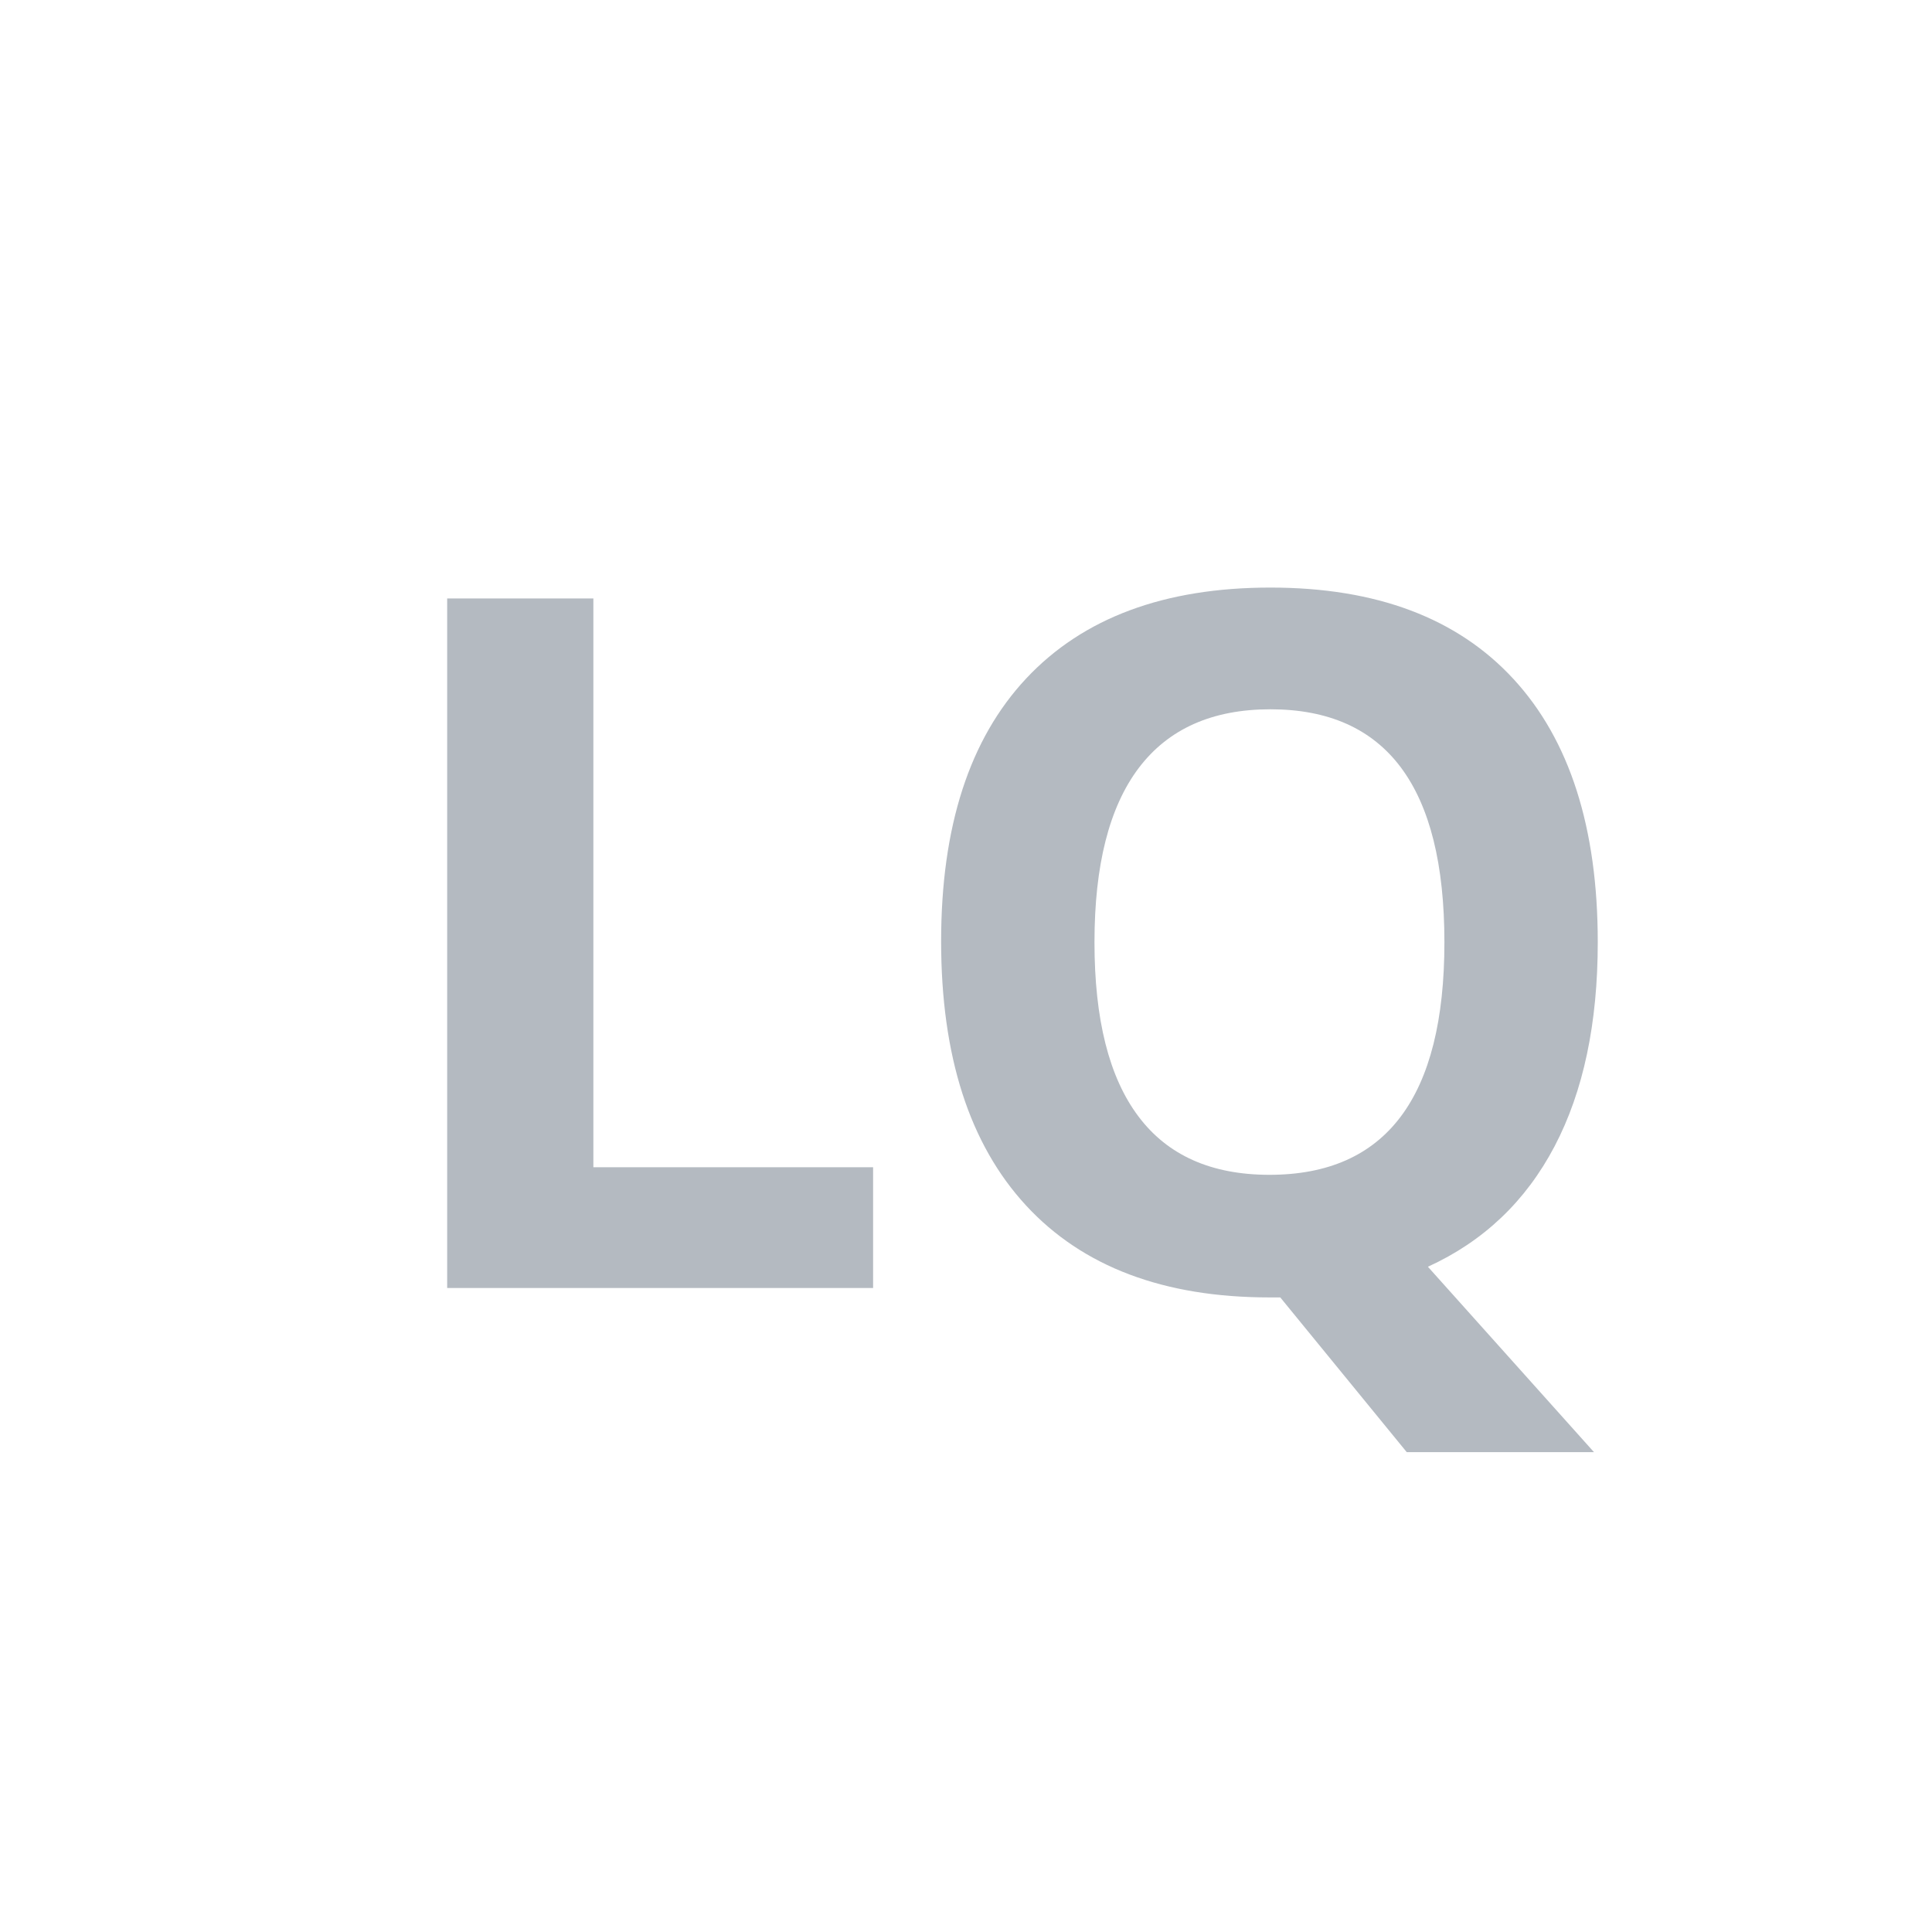<?xml version="1.0" encoding="UTF-8"?>
<svg width="24px" height="24px" viewBox="0 0 24 24" version="1.1" xmlns="http://www.w3.org/2000/svg" xmlns:xlink="http://www.w3.org/1999/xlink">
    <!-- Generator: Sketch 53 (72520) - https://sketchapp.com -->
    <title>Icon / Reader / LQ</title>
    <desc>Created with Sketch.</desc>
    <g id="Icon-/-Reader-/-LQ" stroke="none" stroke-width="1" fill="none" fill-rule="evenodd">
        <path d="M5.555,16 L5.555,7.434 L7.371,7.434 L7.371,14.5 L10.846,14.5 L10.846,16 L5.555,16 Z M19.848,11.705 C19.848,12.713 19.669,13.558 19.312,14.239 C18.954,14.921 18.43,15.42 17.738,15.736 L19.801,18.039 L17.475,18.039 L15.904,16.117 L15.77,16.117 C14.457,16.117 13.449,15.736 12.746,14.975 C12.043,14.213 11.691,13.119 11.691,11.693 C11.691,10.268 12.044,9.179 12.749,8.427 C13.454,7.675 14.465,7.299 15.781,7.299 C17.098,7.299 18.104,7.678 18.802,8.436 C19.499,9.193 19.848,10.283 19.848,11.705 Z M13.596,11.705 C13.596,12.662 13.777,13.383 14.141,13.867 C14.504,14.352 15.047,14.594 15.77,14.594 C17.219,14.594 17.943,13.631 17.943,11.705 C17.943,9.775 17.223,8.811 15.781,8.811 C15.059,8.811 14.514,9.054 14.146,9.54 C13.779,10.026 13.596,10.748 13.596,11.705 Z" id="LQ" fill="#B4BAC1" fill-rule="nonzero"></path>
    </g>
</svg>